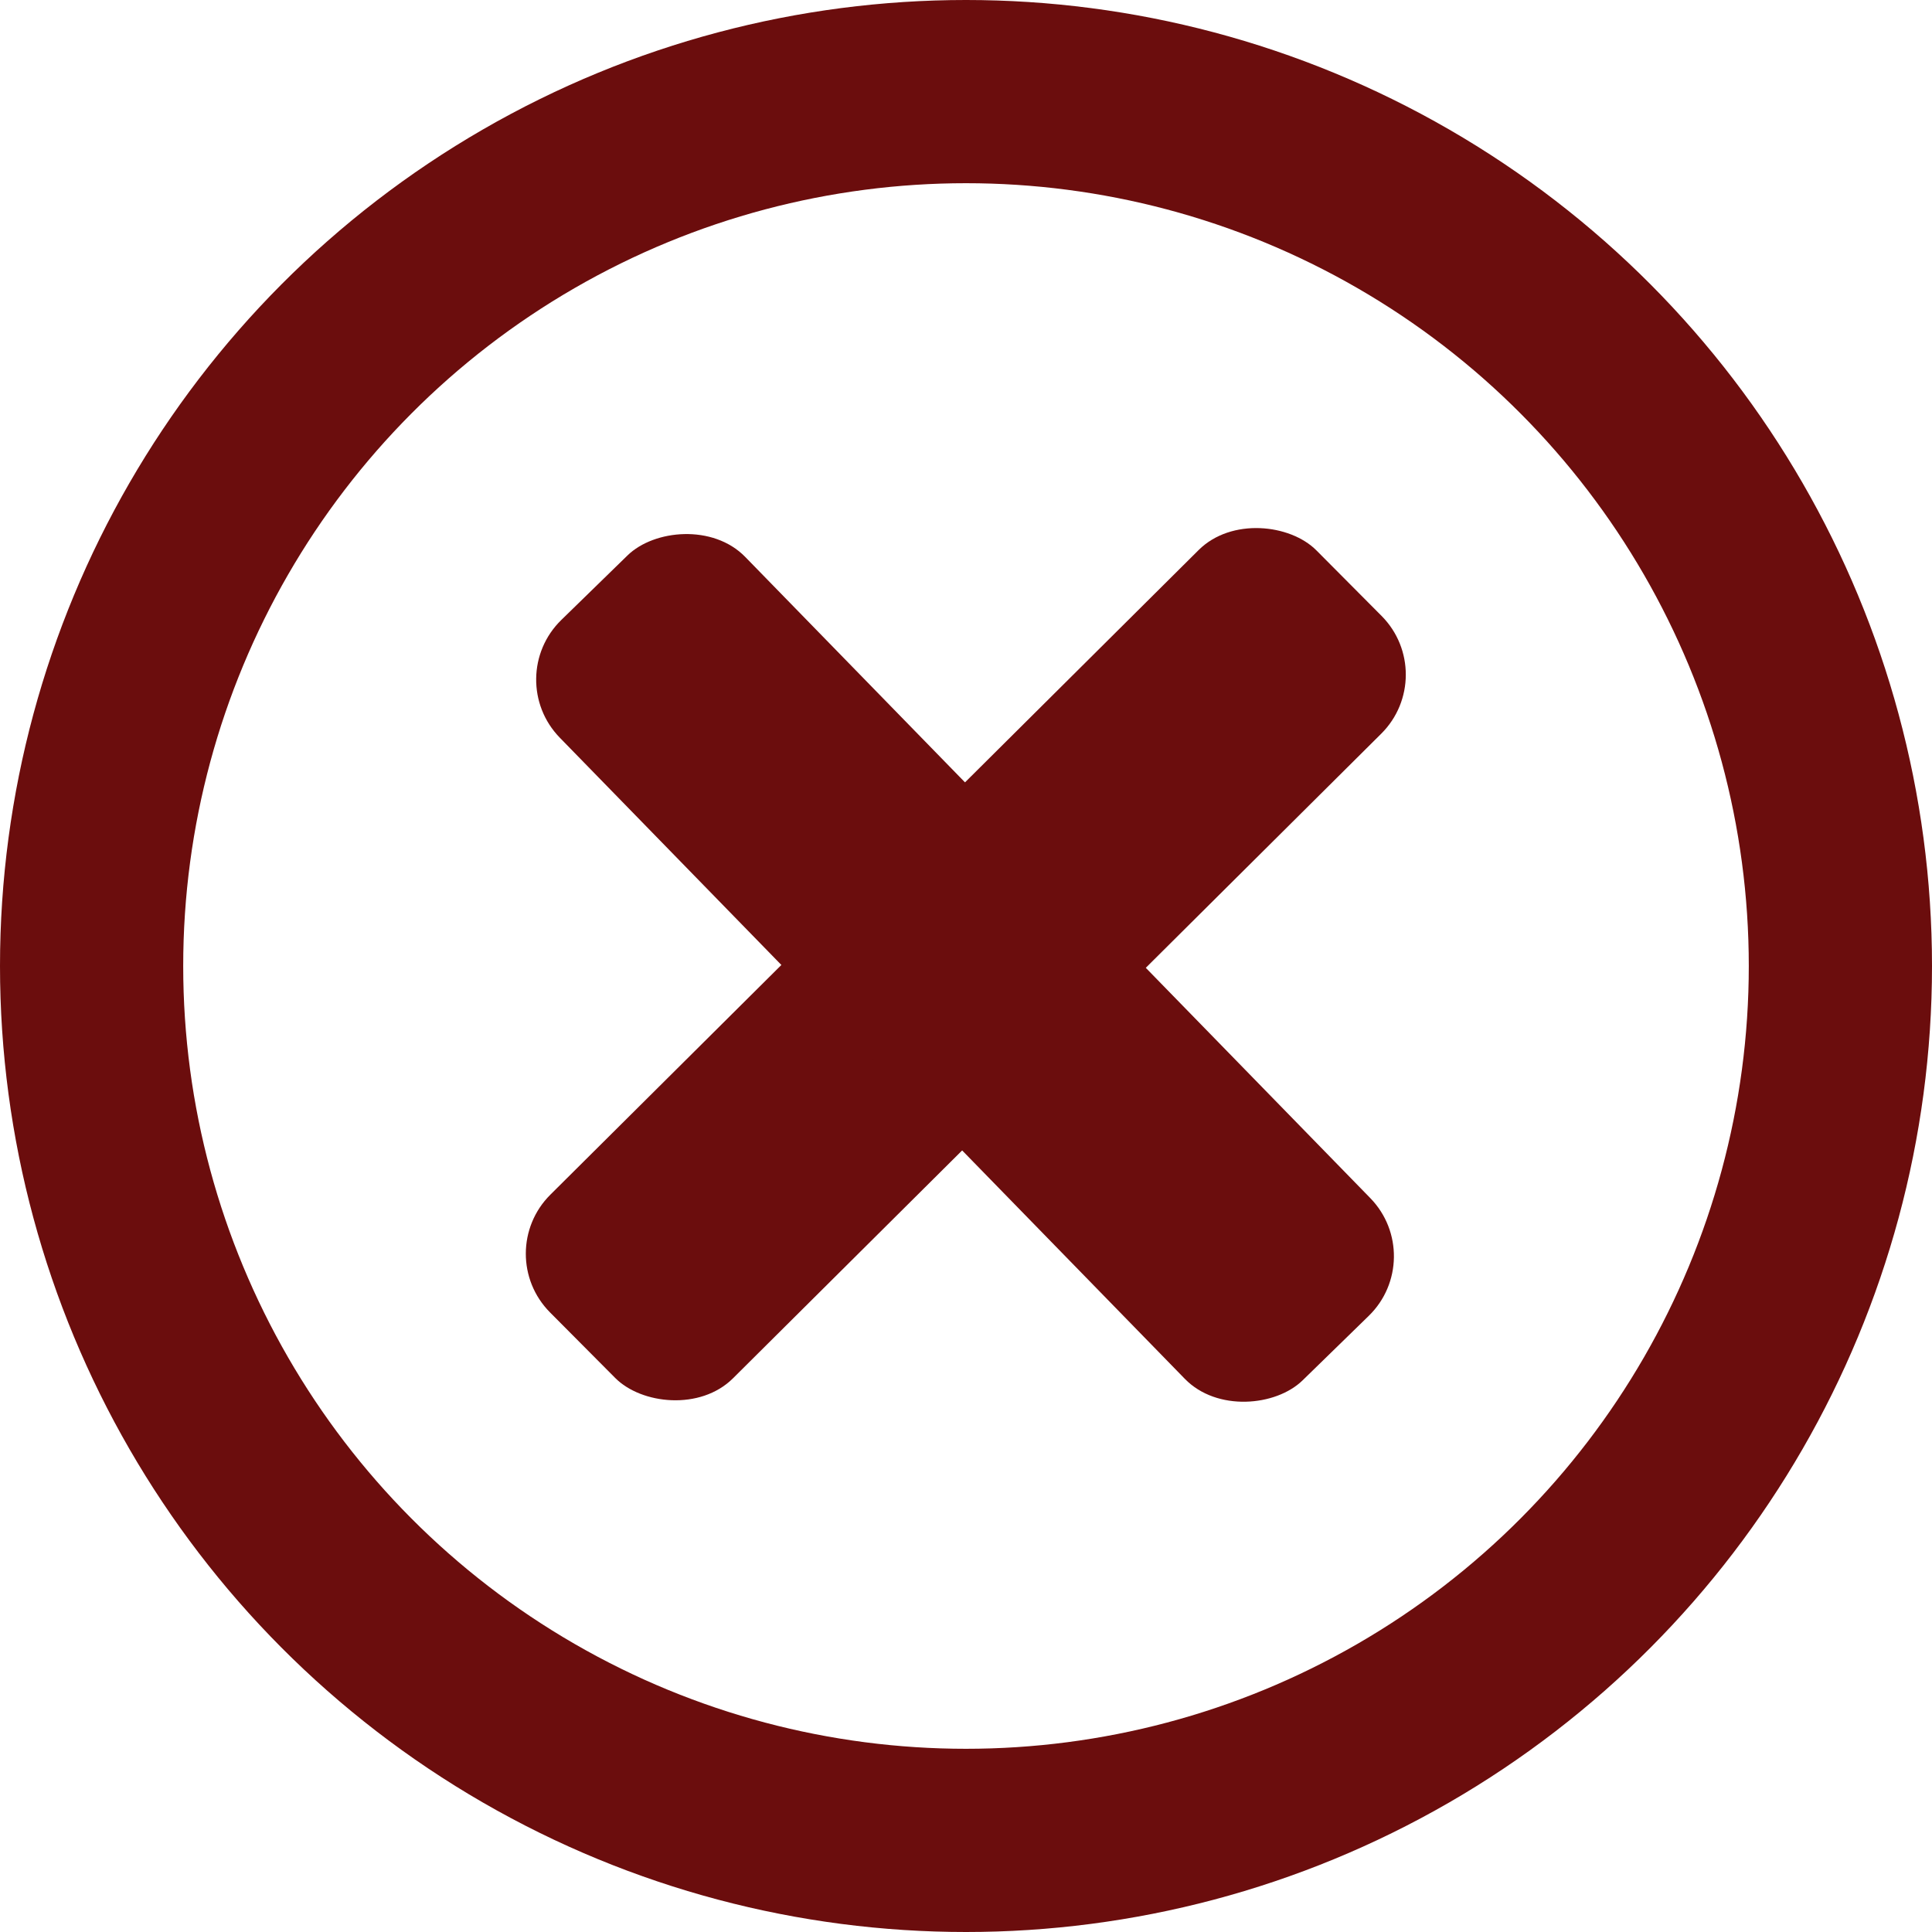 <svg width="232" height="232" viewBox="0 0 232 232" fill="none" xmlns="http://www.w3.org/2000/svg">
<circle cx="116" cy="116" r="105" stroke="#6B0D0D" stroke-width="22"/>
<rect x="59" y="150.51" width="129.78" height="31.099" rx="10" transform="rotate(-44.839 59 150.51)" fill="#6B0D0D"/>
<rect width="127.529" height="31.099" rx="10" transform="matrix(0.698 0.716 0.716 -0.698 60.244 81.426)" fill="#6B0D0D"/>
</svg>
